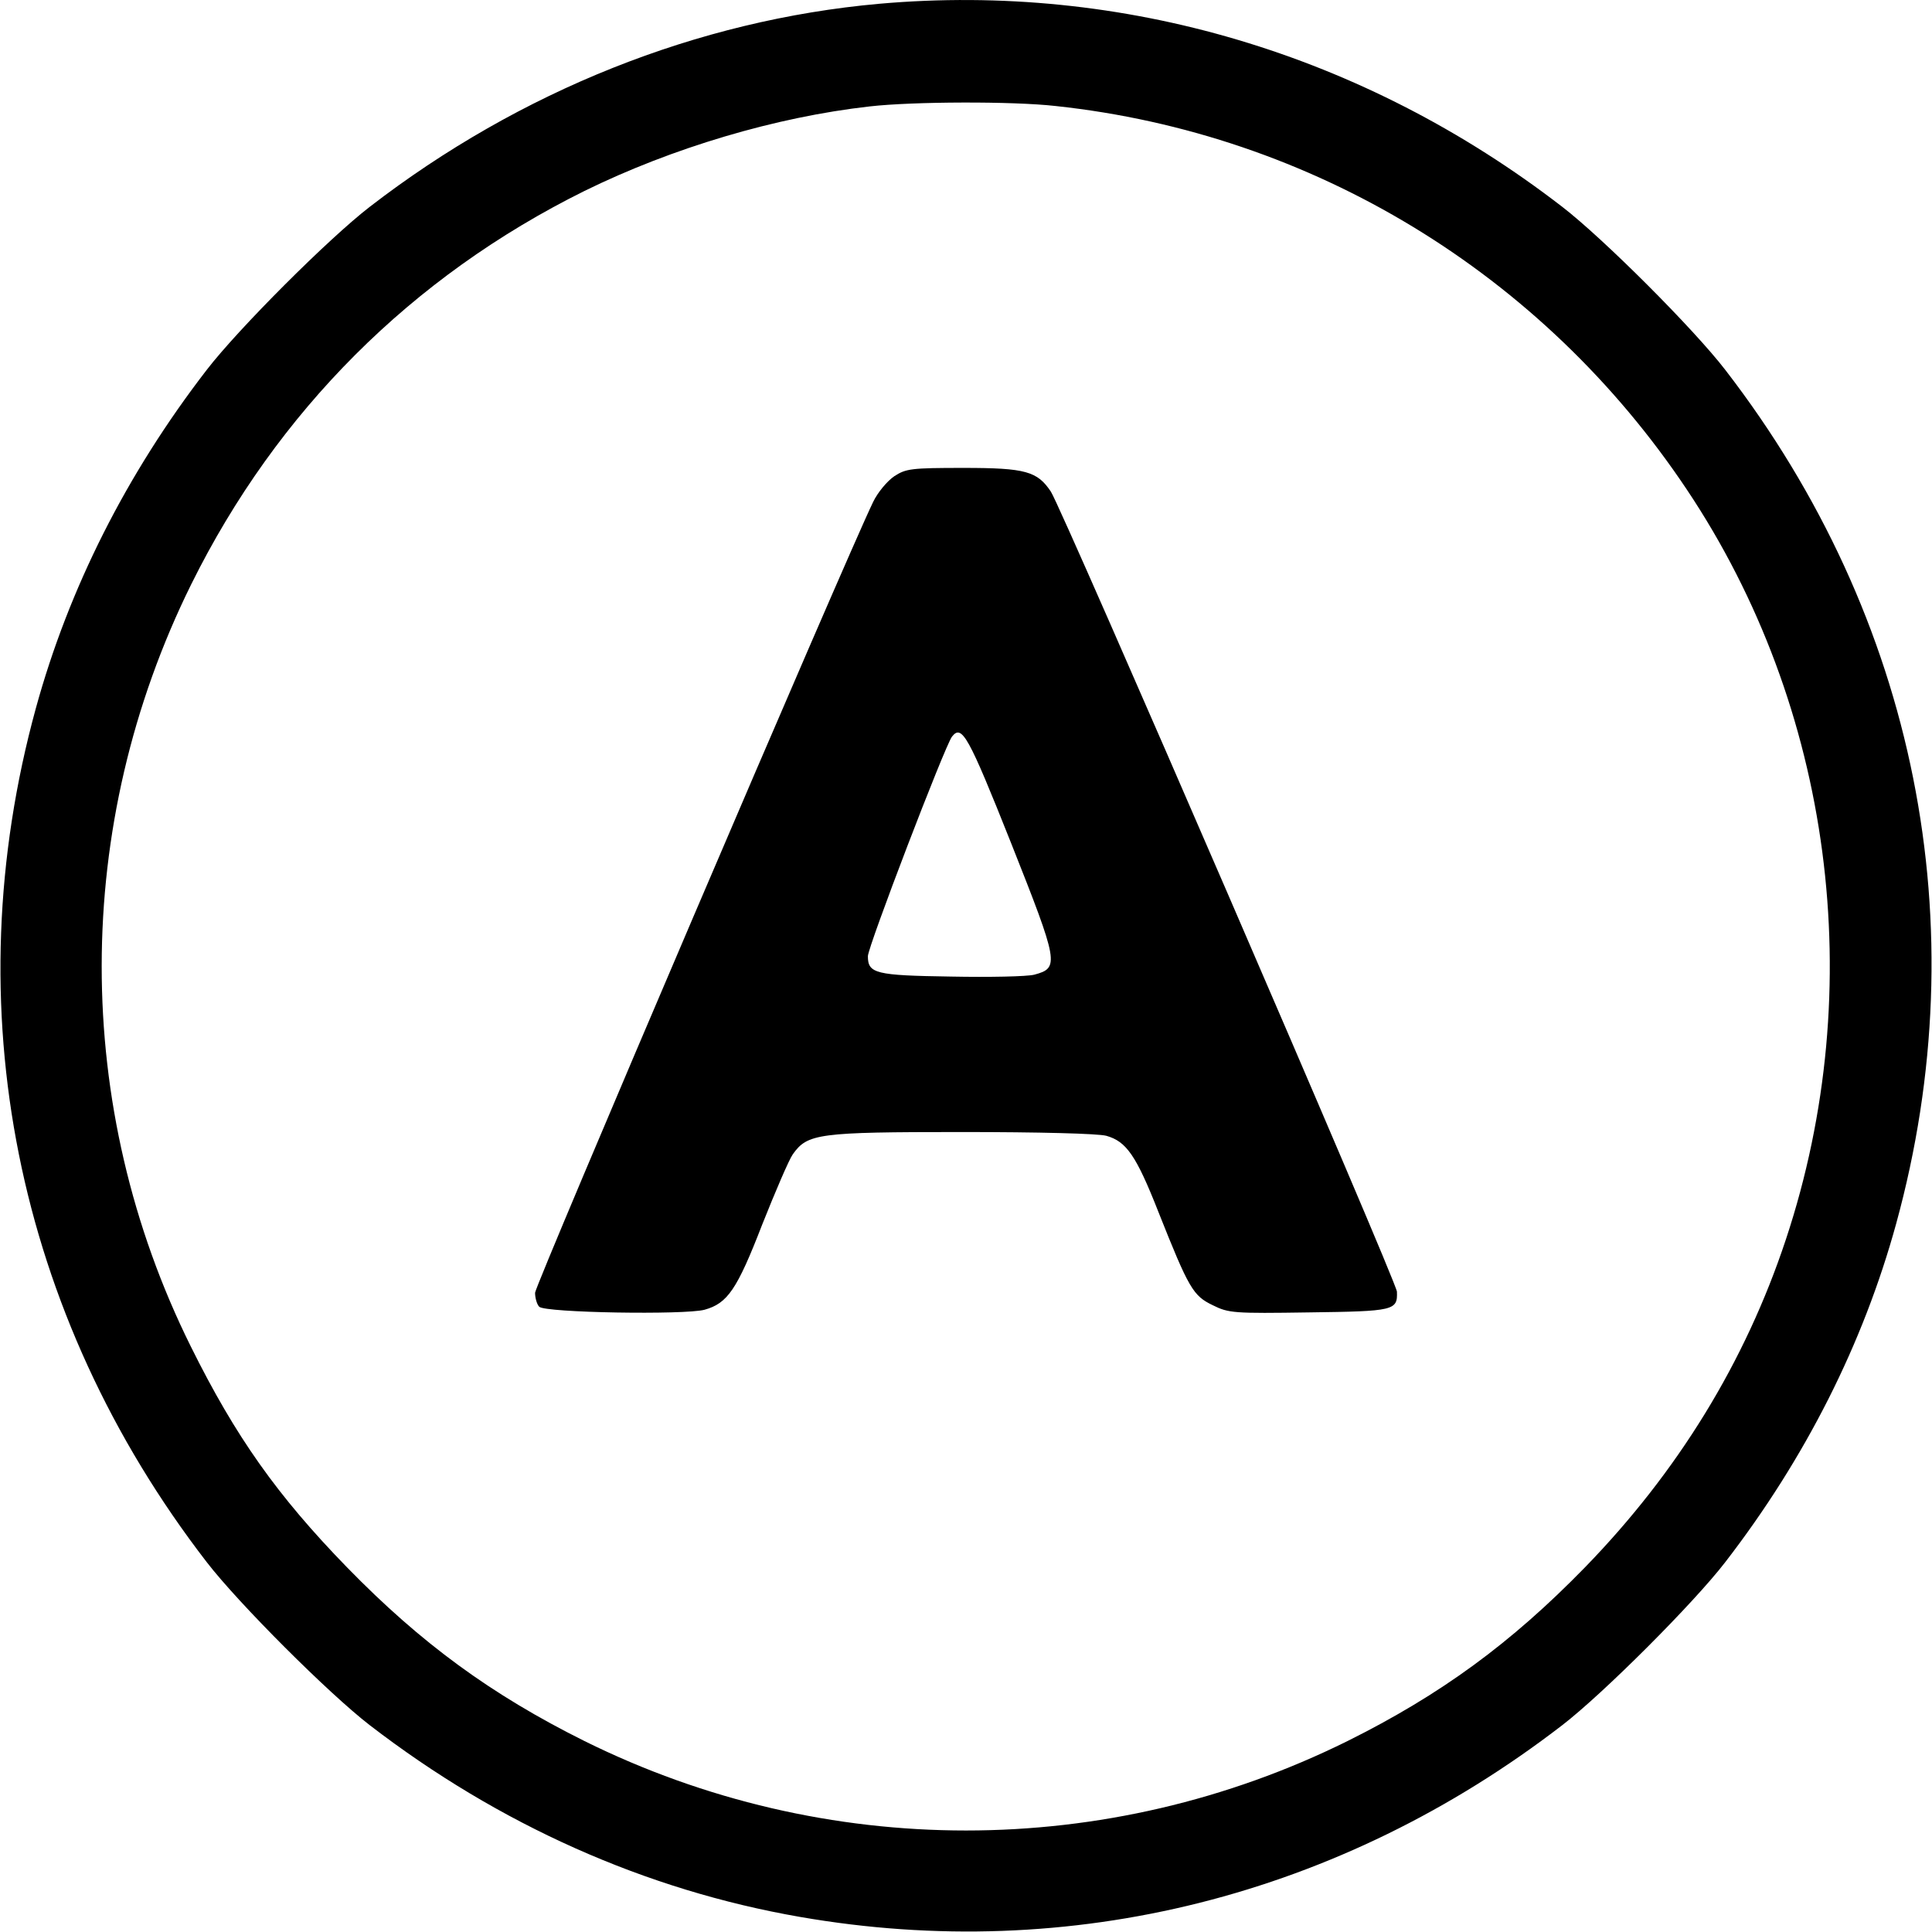 <?xml version="1.0" standalone="no"?>
<!DOCTYPE svg PUBLIC "-//W3C//DTD SVG 20010904//EN"
 "http://www.w3.org/TR/2001/REC-SVG-20010904/DTD/svg10.dtd">
<svg version="1.0" xmlns="http://www.w3.org/2000/svg"
 width="512pt" height="512pt" viewBox="0 0 512 512"
 preserveAspectRatio="xMidYMid meet">

<g transform="translate(0,512) scale(0.1,-0.1)"
fill="#000000" stroke="none">
<path d="M2330 5110 c-481 -43 -952 -231 -1350 -538 -109 -84 -348 -323 -432
-432 -213 -276 -366 -580 -453 -897 -217 -791 -54 -1606 453 -2263 84 -109
323 -348 432 -432 343 -264 731 -437 1140 -508 718 -125 1432 55 2020 508 109
84 348 323 432 432 213 276 366 580 453 897 217 790 54 1606 -453 2263 -84
109 -323 348 -432 432 -526 406 -1165 595 -1810 538z m468 -271 c680 -73 1290
-444 1672 -1016 386 -577 484 -1320 263 -1987 -108 -326 -287 -617 -533 -870
-196 -201 -382 -337 -629 -460 -638 -316 -1384 -316 -2022 0 -247 123 -433
259 -629 460 -185 190 -296 347 -414 585 -316 636 -315 1382 1 2021 227 458
584 815 1042 1042 232 114 507 196 756 224 114 13 379 14 493 1z"/>
<path d="M2370 3858 c-19 -13 -44 -43 -56 -68 -72 -148 -896 -2076 -896 -2096
0 -14 5 -31 11 -37 16 -16 385 -22 438 -8 61 17 86 53 153 226 35 88 71 172
81 186 39 55 67 59 447 59 206 0 362 -4 384 -10 53 -15 79 -52 138 -202 81
-204 92 -222 144 -247 42 -21 56 -22 255 -19 226 3 235 5 233 55 -1 27 -886
2072 -917 2120 -36 54 -67 63 -231 63 -140 0 -153 -2 -184 -22z m309 -971
c127 -320 129 -332 62 -350 -19 -5 -119 -7 -221 -5 -200 3 -220 8 -220 54 0
25 205 560 223 582 26 33 43 3 156 -281z"/>
</g>
</svg>
